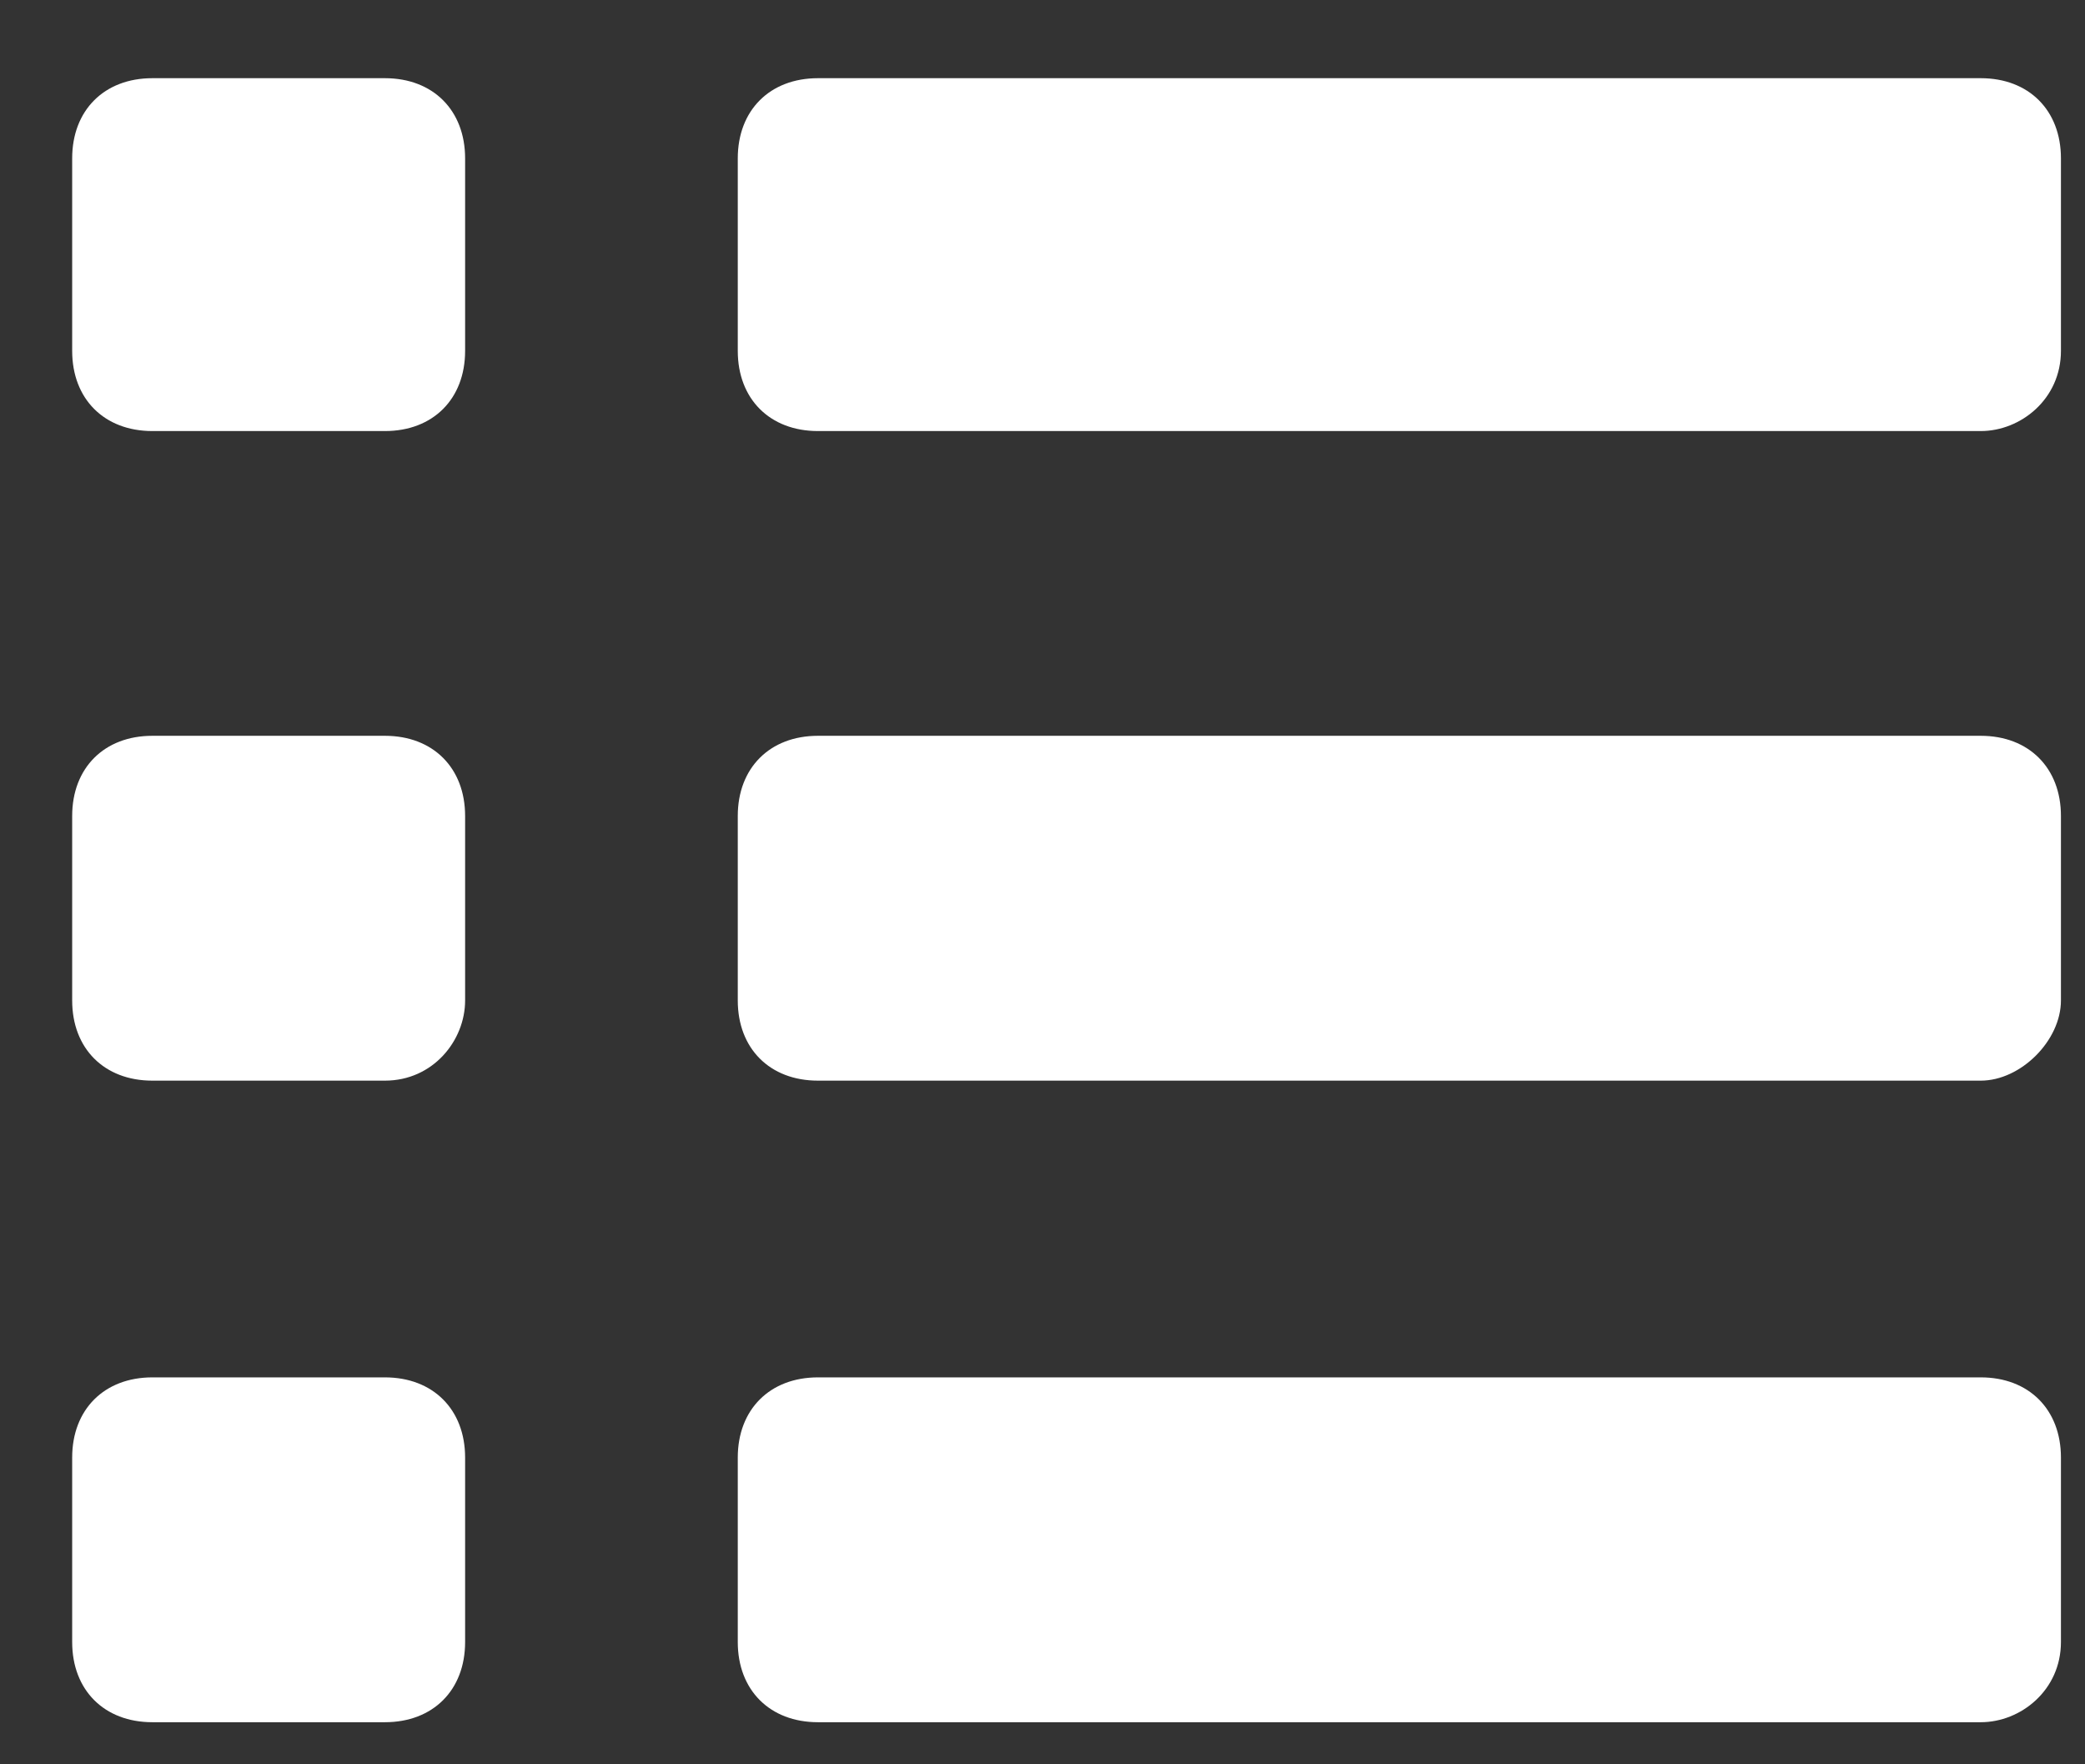 <svg width="26" height="22" viewBox="0 0 26 22" fill="none" xmlns="http://www.w3.org/2000/svg">
<rect x="0" y="0" width="26" height="22" fill="#333333" stroke="none"/>
<path d="M4.8 5.375H1.9C1.3 5.375 0.9 4.975 0.9 4.375V1.975C0.9 1.375 1.3 0.975 1.9 0.975H4.8C5.4 0.975 5.8 1.375 5.8 1.975V4.375C5.8 4.975 5.4 5.375 4.8 5.375Z" fill="white"/>
<path d="M24.7 5.375H10.2C9.6 5.375 9.2 4.975 9.2 4.375V1.975C9.2 1.375 9.6 0.975 10.2 0.975H24.7C25.3 0.975 25.7 1.375 25.7 1.975V4.375C25.7 4.975 25.2 5.375 24.7 5.375Z" fill="white"/>
<path d="M4.8 13.475H1.9C1.3 13.475 0.9 13.075 0.9 12.475V10.175C0.9 9.575 1.3 9.175 1.9 9.175H4.8C5.4 9.175 5.8 9.575 5.8 10.175V12.475C5.8 12.975 5.4 13.475 4.8 13.475Z" fill="white"/>
<path d="M24.7 13.475H10.2C9.6 13.475 9.2 13.075 9.2 12.475V10.175C9.2 9.575 9.6 9.175 10.2 9.175H24.7C25.3 9.175 25.7 9.575 25.7 10.175V12.475C25.7 12.975 25.2 13.475 24.7 13.475Z" fill="white"/>
<path d="M4.8 21.475H1.9C1.3 21.475 0.9 21.075 0.9 20.475V18.175C0.9 17.575 1.3 17.175 1.9 17.175H4.8C5.4 17.175 5.8 17.575 5.8 18.175V20.475C5.8 21.075 5.4 21.475 4.8 21.475Z" fill="white"/>
<path d="M24.7 21.475H10.2C9.6 21.475 9.2 21.075 9.2 20.475V18.175C9.2 17.575 9.6 17.175 10.2 17.175H24.7C25.3 17.175 25.7 17.575 25.7 18.175V20.475C25.7 21.075 25.2 21.475 24.7 21.475Z" fill="white"/>
</svg>
